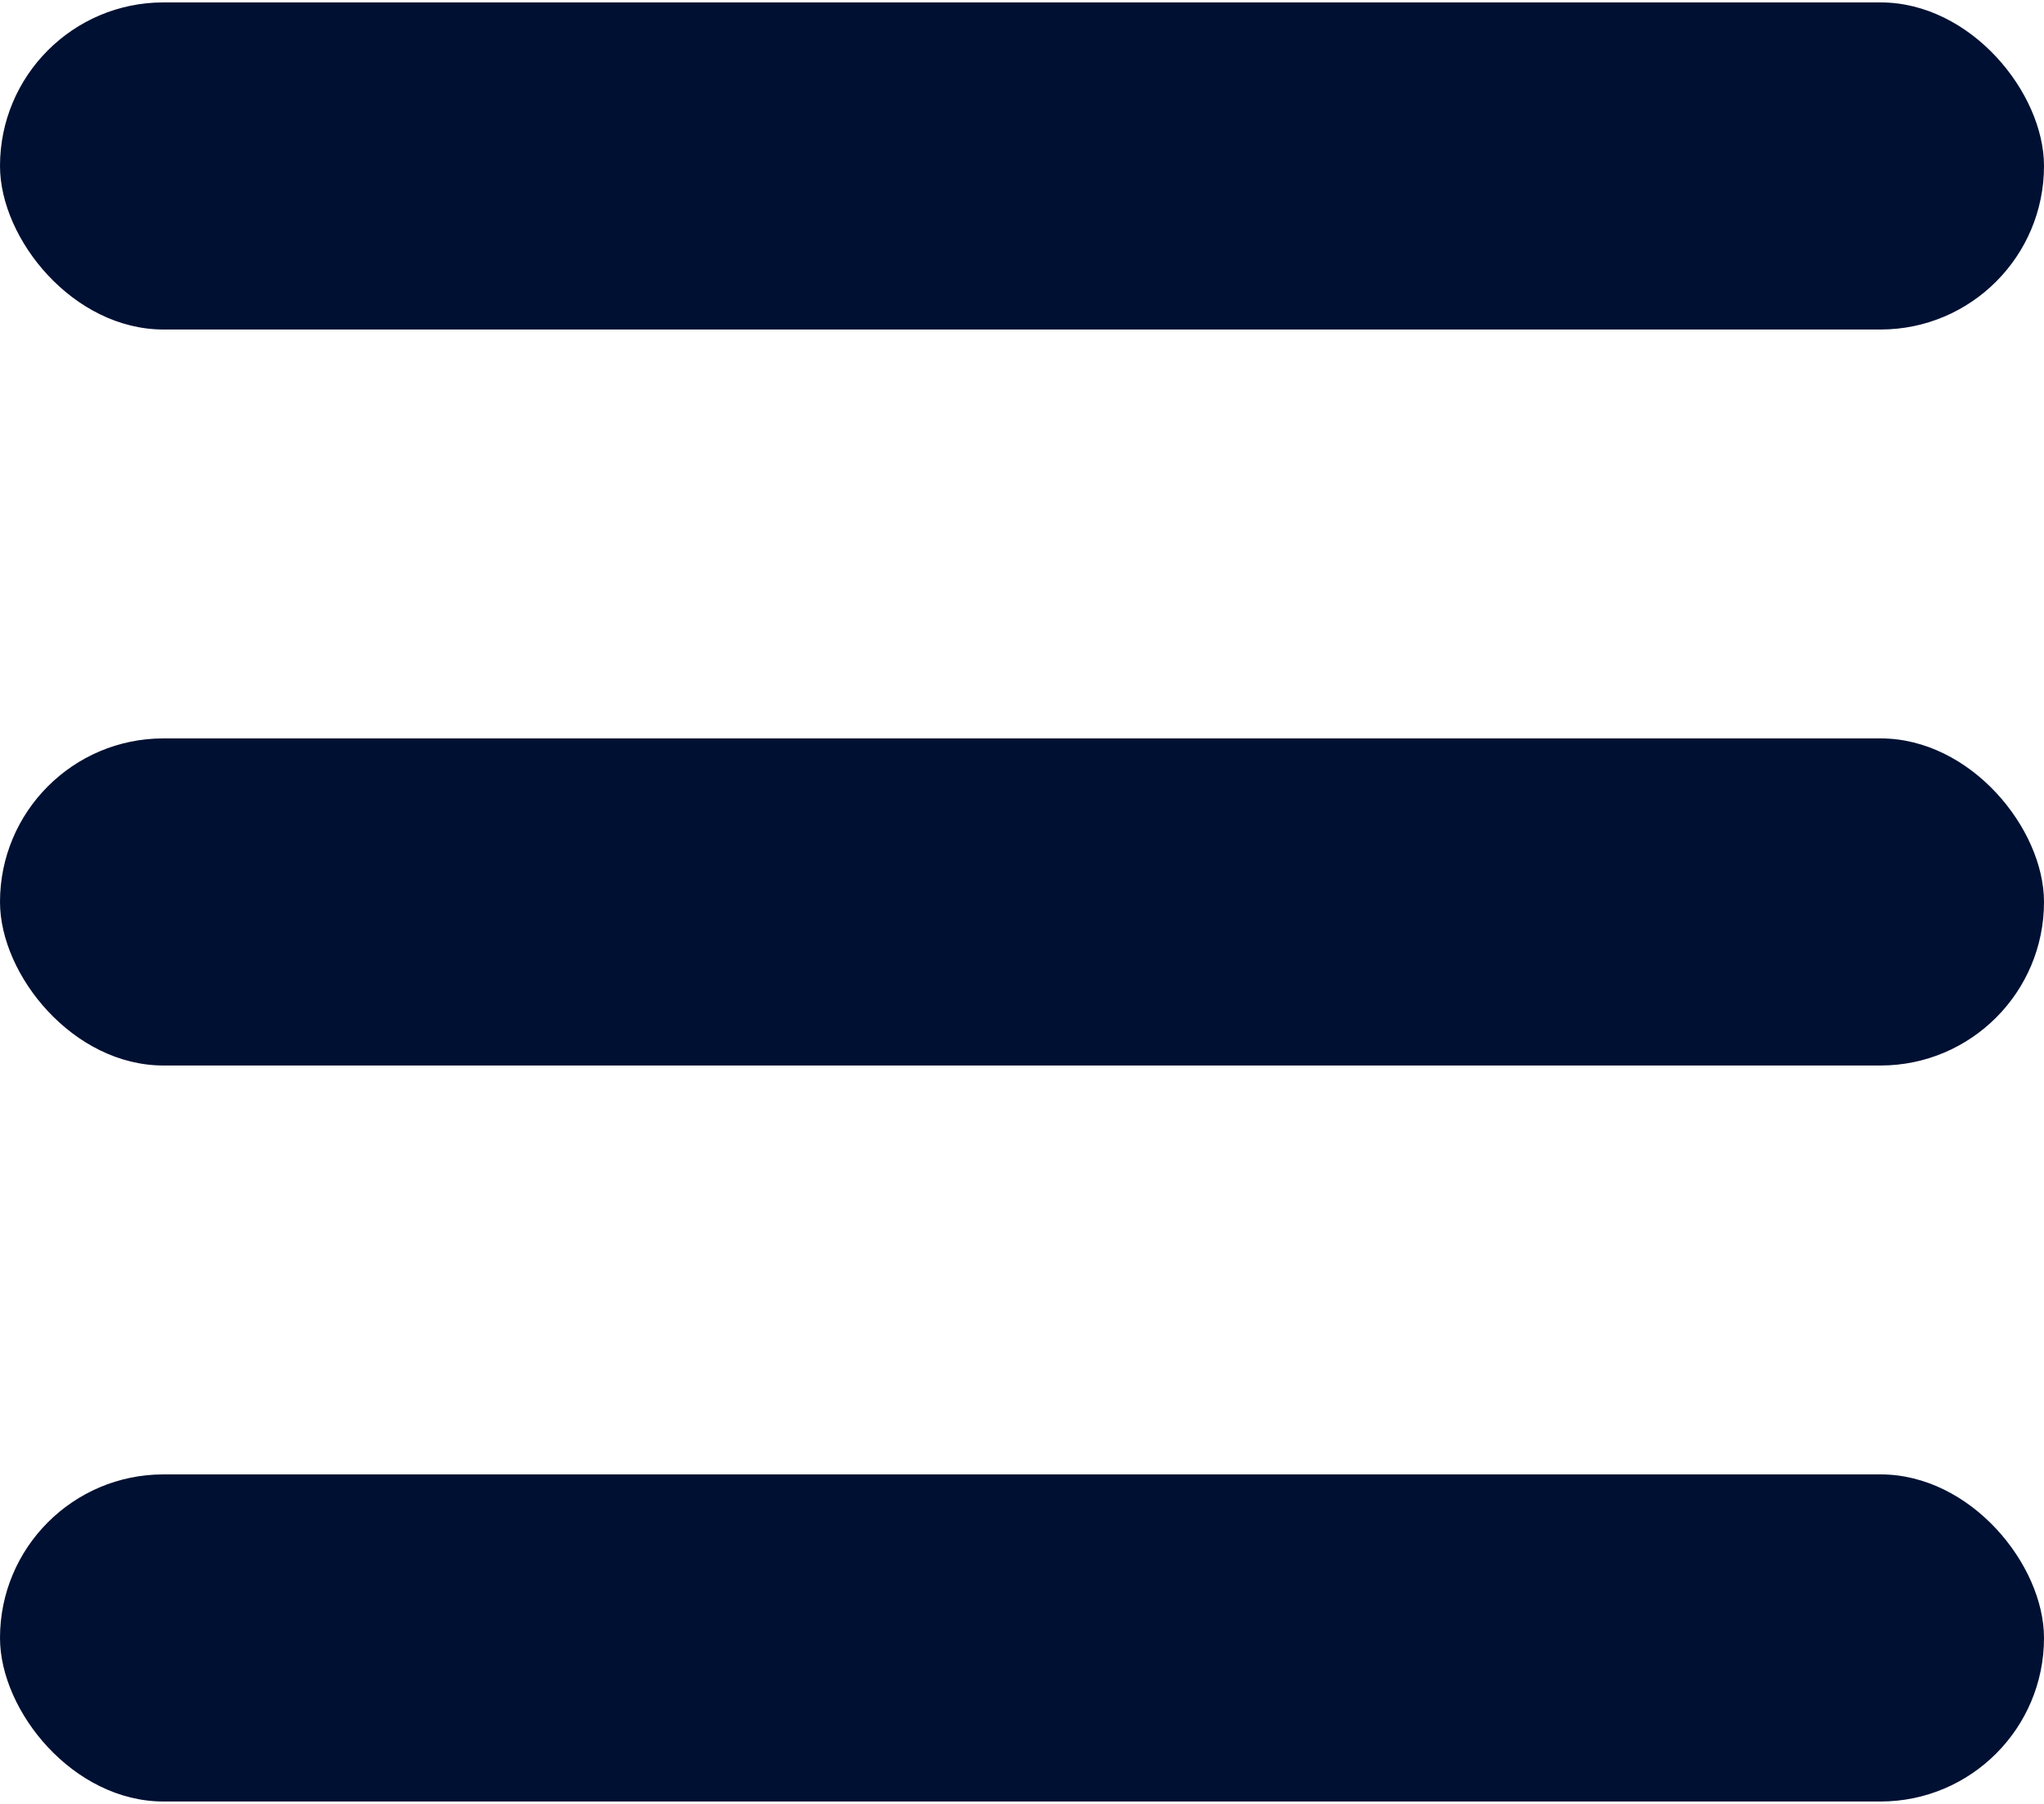 <svg width="34" height="30" fill="none" xmlns="http://www.w3.org/2000/svg"><rect y=".04" width="34" height="5.44" rx="2.72" fill="#001032"/><rect y="12.28" width="34" height="5.44" rx="2.72" fill="#001032"/><rect y="24.52" width="34" height="5.44" rx="2.72" fill="#001032"/></svg>
